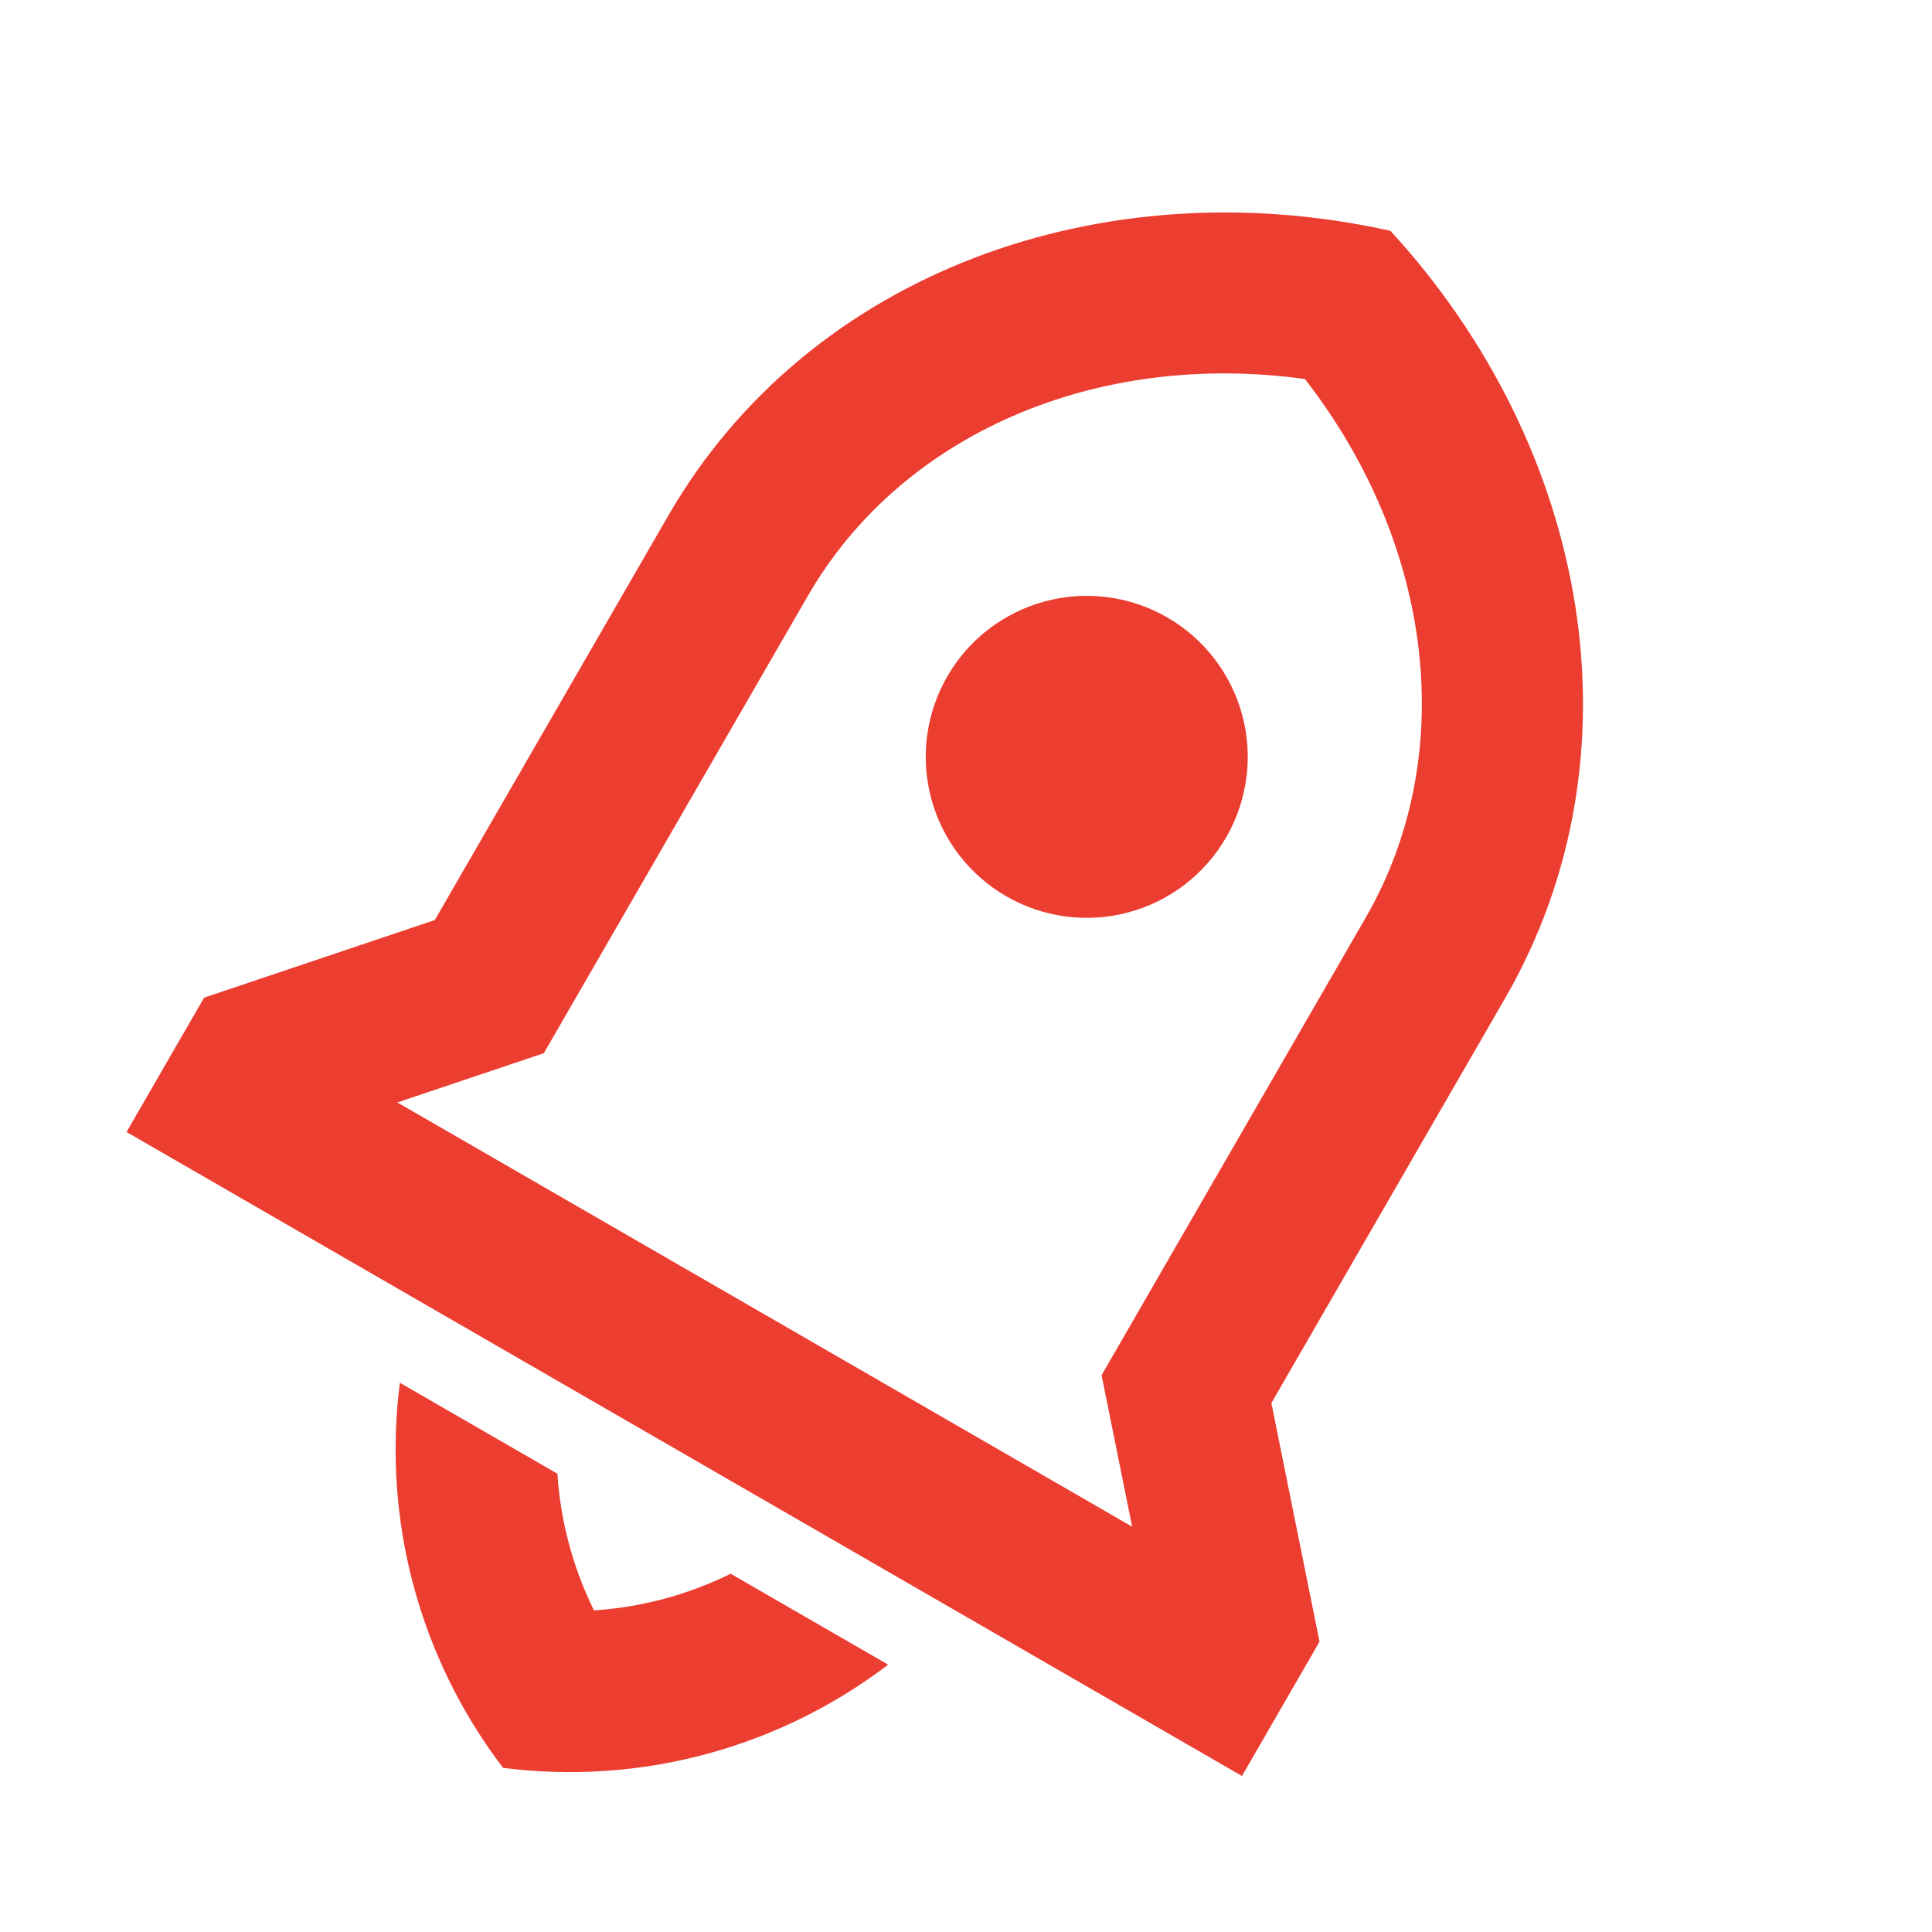 <svg width="64" height="64" viewBox="0 0 64 64" fill="none" xmlns="http://www.w3.org/2000/svg">
<g clip-path="url(#clip0_137_723)">
<path d="M29.421 55.144C25.783 57.916 21.2 59.144 16.664 58.562C13.892 54.925 12.664 50.342 13.246 45.806L18.465 48.819C18.566 50.383 18.974 51.921 19.676 53.346C21.259 53.243 22.797 52.826 24.204 52.132L29.421 55.144ZM42.116 46.478L43.711 54.382L41.142 58.832L4.191 37.499L6.761 33.049L14.403 30.478L22.143 17.072C26.788 9.028 36.522 5.522 46.06 7.647C52.67 14.844 54.5 25.028 49.856 33.072L42.116 46.478ZM37.504 50.573L36.491 45.555L45.237 30.405C48.328 25.052 47.518 18.081 43.227 12.555C36.295 11.601 29.854 14.383 26.762 19.738L18.016 34.888L13.163 36.52L37.504 50.573ZM33.333 29.69C32.108 28.983 31.214 27.818 30.848 26.452C30.482 25.086 30.674 23.63 31.381 22.405C32.088 21.18 33.253 20.286 34.62 19.92C35.986 19.554 37.442 19.745 38.667 20.453C39.892 21.16 40.785 22.325 41.151 23.691C41.518 25.058 41.326 26.513 40.619 27.738C39.911 28.963 38.747 29.857 37.38 30.223C36.014 30.589 34.558 30.398 33.333 29.69Z" fill="#EC3D31"/>
</g>
<defs>
<clipPath id="clip0_137_723">
<rect width="64" height="64" fill="white"/>
</clipPath>
</defs>
</svg>
